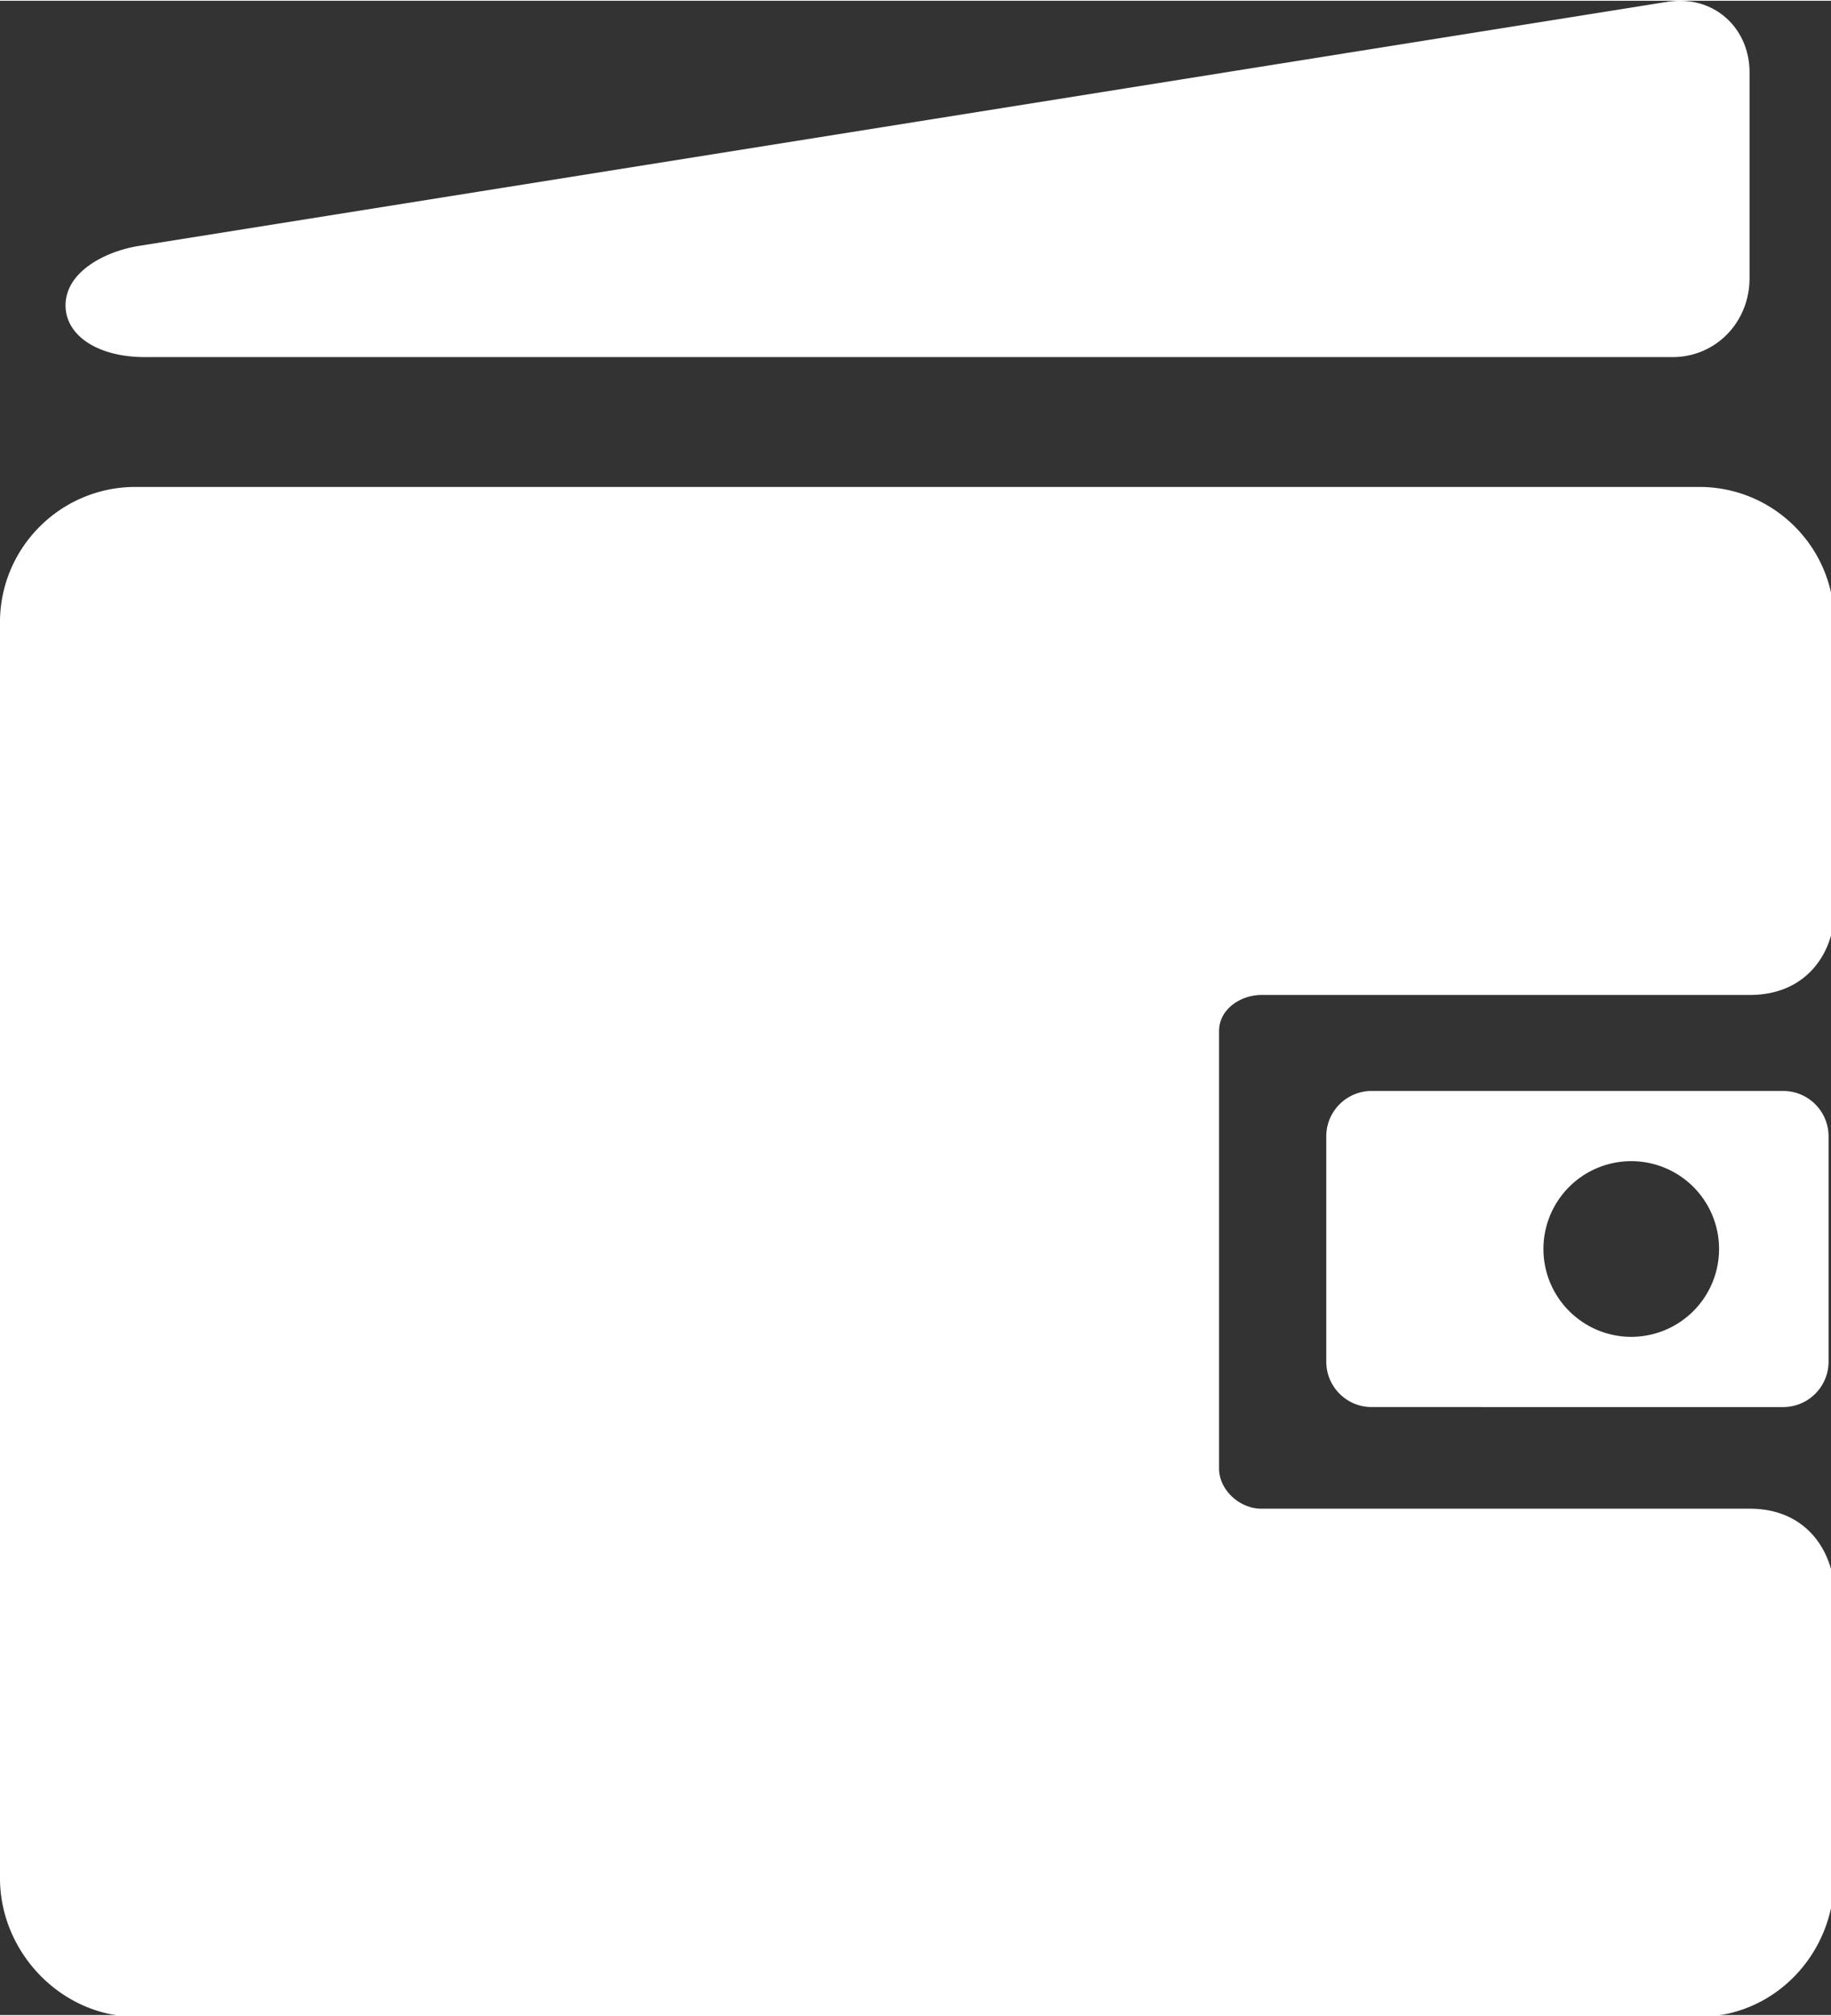 <svg xmlns="http://www.w3.org/2000/svg" width="556" height="612" viewBox="0 0 555.969 611.5"><rect x="0" y="0" width="555.969" height="611.5" fill="#333333" stroke="none"/><path d="M556.944 188.54c-.005-22.585-18.3-40.904-40.875-40.95H41.27C18.574 147.526.1 165.845-.006 188.54v381.338C-.006 592.71 18.894 612 41.27 612h474.8c22.54 0 40.875-18.9 40.875-42.122v-86.835c0-10.16-6.846-25.275-25.706-25.275H383.004c-6.726 0-12.852-5.81-12.852-12.193V312.843c0-6.81 6.67-11.023 12.852-11.023h148.234c18.86 0 25.706-14.86 25.706-24.85v-88.43zM416.49 330.955c-7.606.008-13.77 6.17-13.778 13.777v68.412c.01 7.606 6.172 13.77 13.778 13.778H541.45c7.606-.008 13.77-6.172 13.78-13.778v-68.412c-.01-7.606-6.173-13.77-13.78-13.777H416.49zm52.16 47.983a26.67 26.67 0 0 1 45.522-18.863 26.67 26.67 0 0 1-18.855 45.525c-14.718-.018-26.646-11.944-26.667-26.662zM43.97 108.175H507.83c13.125 0 23.407-10.537 23.407-23.99V21.75c0-12.4-9.092-21.75-21.147-21.75-1.243.002-2.483.103-3.7.3L42.276 74.4C31.5 76.13 19.9 82.5 19.9 92.453c0 9.258 9.896 15.722 24.068 15.722z" fill="#fff" fill-rule="evenodd"/></svg>